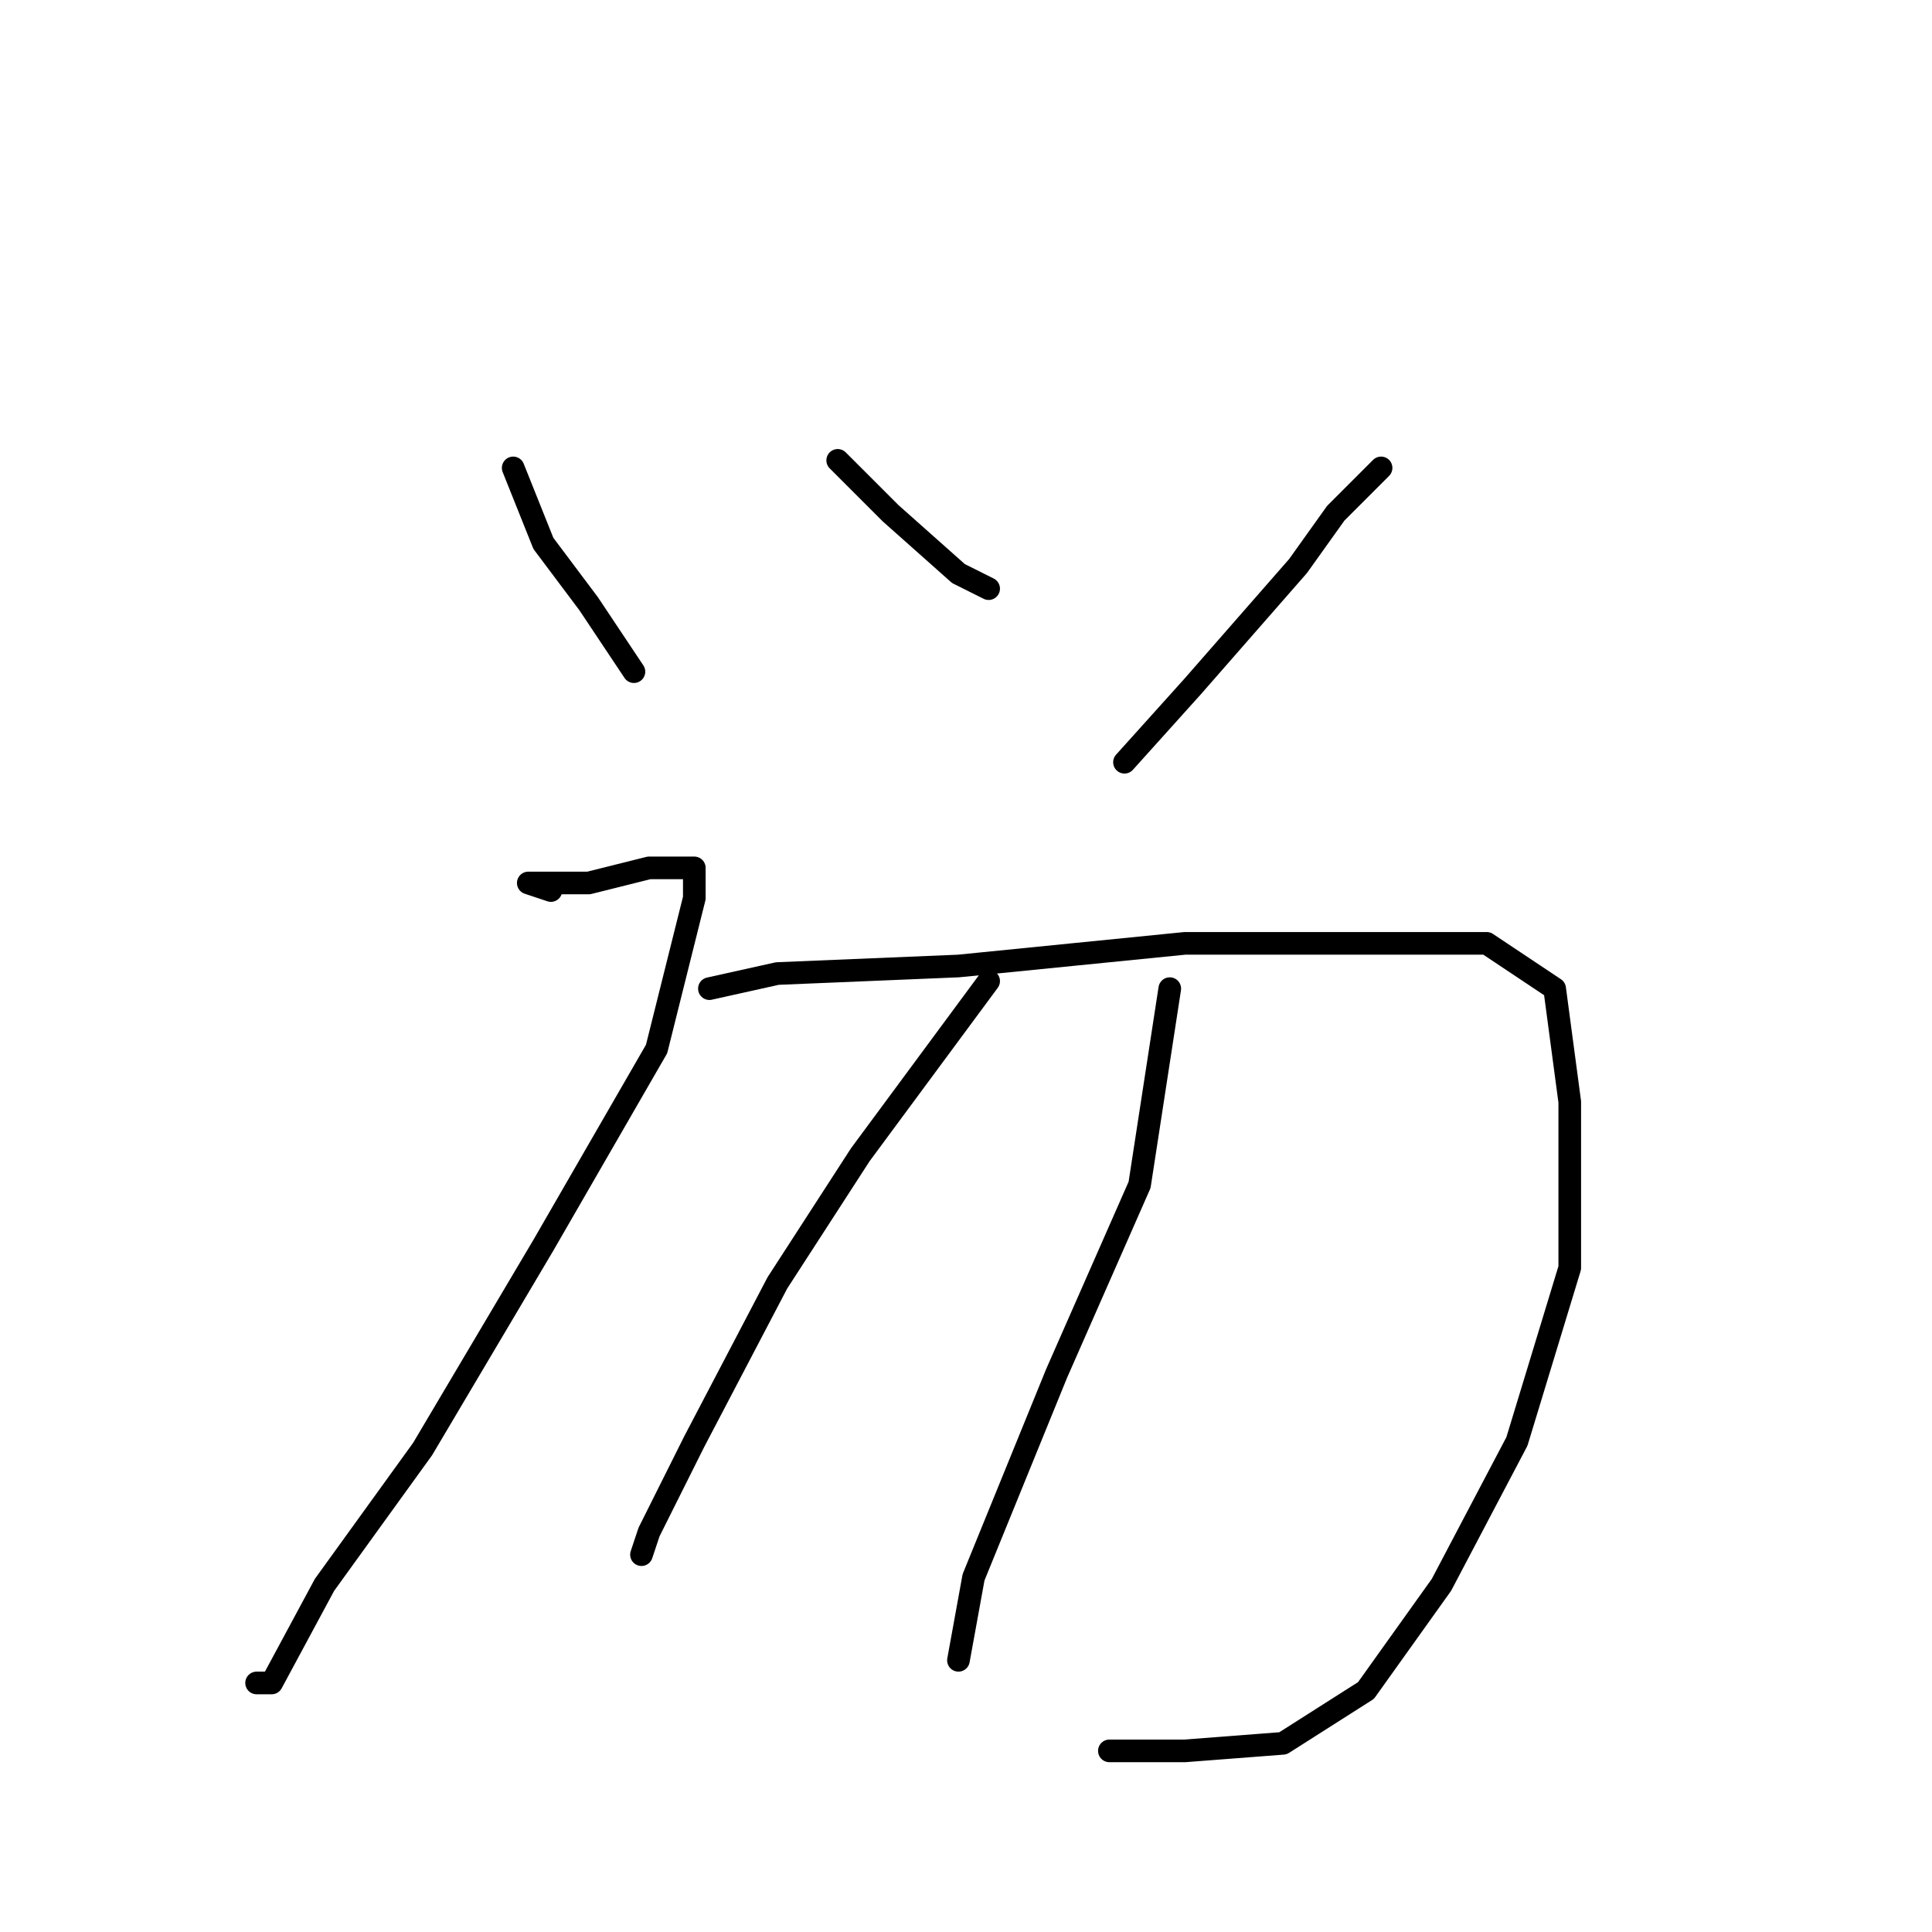 <?xml version="1.0" standalone="no"?>
    <svg width="256" height="256" xmlns="http://www.w3.org/2000/svg" version="1.1">
    <polyline stroke="black" stroke-width="3" stroke-linecap="round" fill="transparent" stroke-linejoin="round" points="68 62 72 72 78 80 84 89 84 89 " />
        <polyline stroke="black" stroke-width="3" stroke-linecap="round" fill="transparent" stroke-linejoin="round" points="111 61 118 68 127 76 131 78 131 78 " />
        <polyline stroke="black" stroke-width="3" stroke-linecap="round" fill="transparent" stroke-linejoin="round" points="183 62 177 68 172 75 158 91 149 101 149 101 " />
        <polyline stroke="black" stroke-width="3" stroke-linecap="round" fill="transparent" stroke-linejoin="round" points="73 118 70 117 78 117 86 115 91 115 92 115 92 119 87 139 72 165 56 192 43 210 36 223 34 223 34 223 " />
        <polyline stroke="black" stroke-width="3" stroke-linecap="round" fill="transparent" stroke-linejoin="round" points="94 131 103 129 127 128 157 125 180 125 197 125 206 131 208 146 208 168 201 191 191 210 181 224 170 231 157 232 147 232 147 232 " />
        <polyline stroke="black" stroke-width="3" stroke-linecap="round" fill="transparent" stroke-linejoin="round" points="131 130 114 153 103 170 92 191 86 203 85 206 85 206 " />
        <polyline stroke="black" stroke-width="3" stroke-linecap="round" fill="transparent" stroke-linejoin="round" points="155 131 151 157 140 182 129 209 127 220 127 220 " />
        </svg>